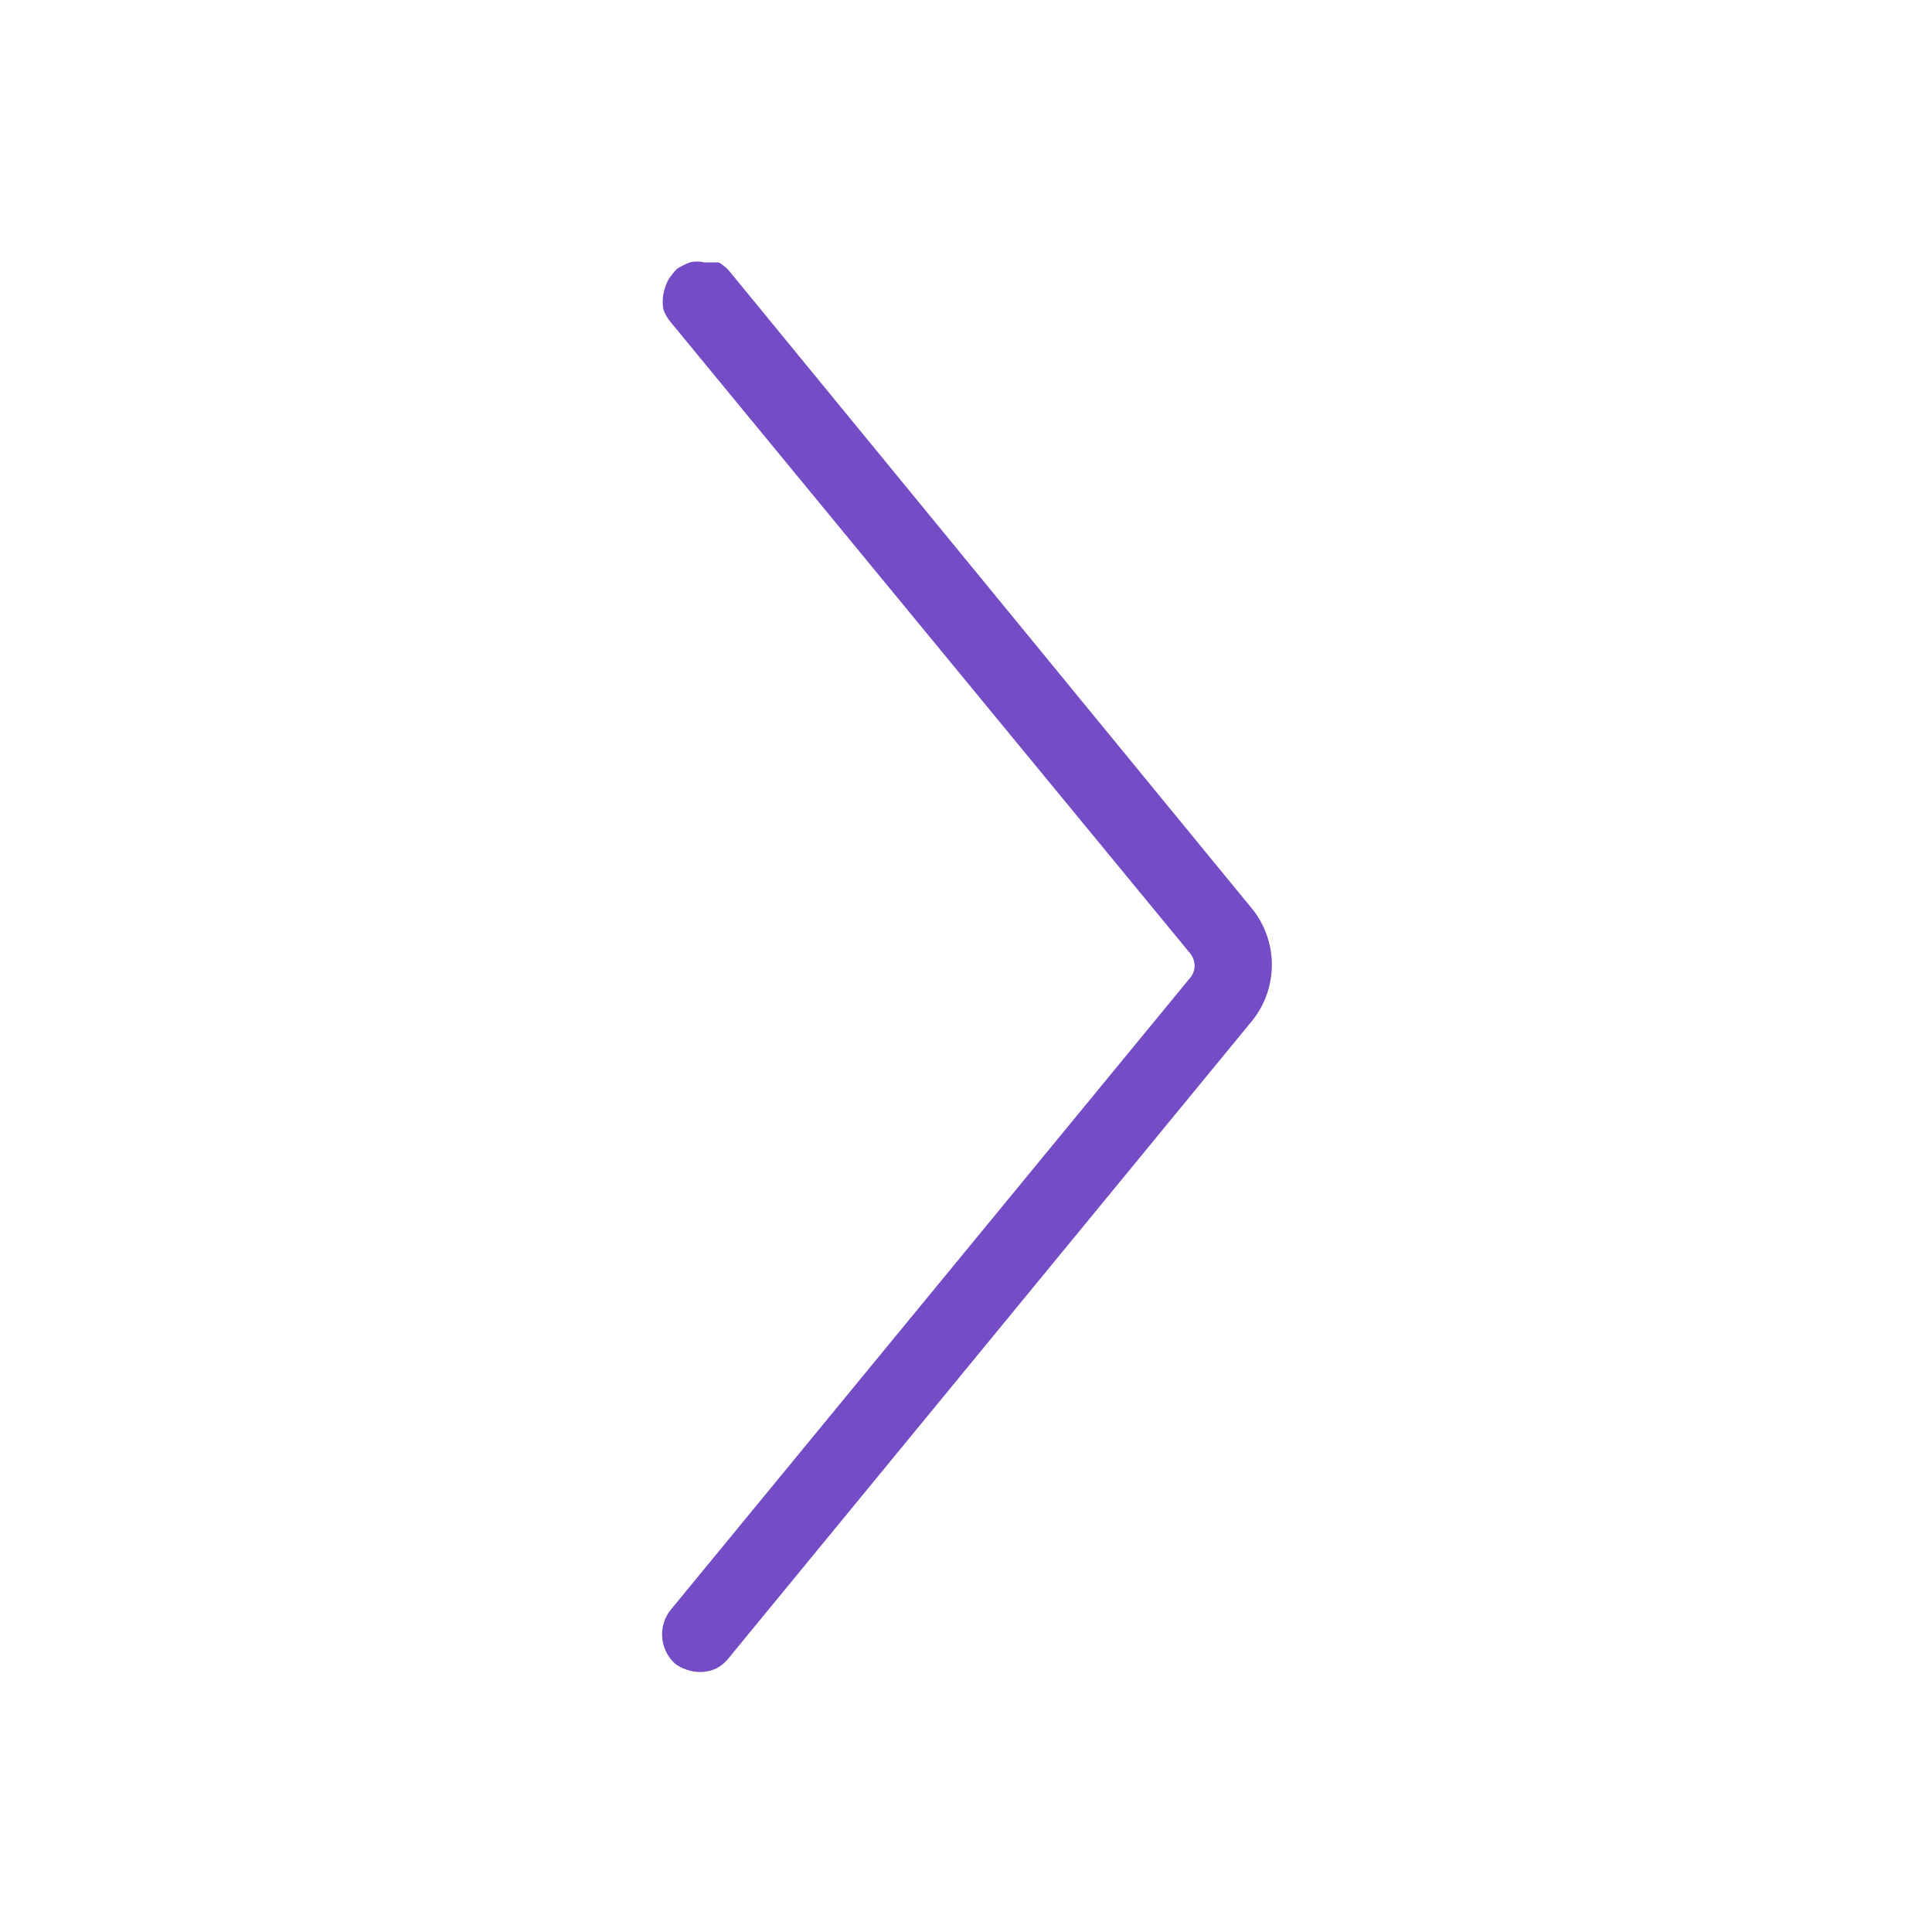 <svg xmlns="http://www.w3.org/2000/svg" viewBox="0 0 24 24"><defs><style>.cls-1{fill:none;}.cls-2{fill:#744cc6;}</style></defs><g id="Слой_2" data-name="Слой 2"><g id="Duotone"><g id="Next_Line_Duotone" data-name="Next/Line/Duotone"><rect class="cls-1" width="24" height="24"/><path class="cls-2" d="M8.69,20.77a.54.54,0,0,1-.3-.1A.49.49,0,0,1,8.33,20l6.46-7.86a.24.24,0,0,0,.05-.14.25.25,0,0,0-.05-.15L8.33,4a.51.51,0,0,1-.09-.16.55.55,0,0,1,0-.18.64.64,0,0,1,.06-.18.76.76,0,0,1,.11-.14.8.8,0,0,1,.16-.08.37.37,0,0,1,.18,0l.18,0a.53.53,0,0,1,.14.12l6.46,7.88a1.11,1.11,0,0,1,0,1.45L9.05,20.6a.48.48,0,0,1-.16.13A.48.48,0,0,1,8.69,20.77Z"/></g></g></g></svg>